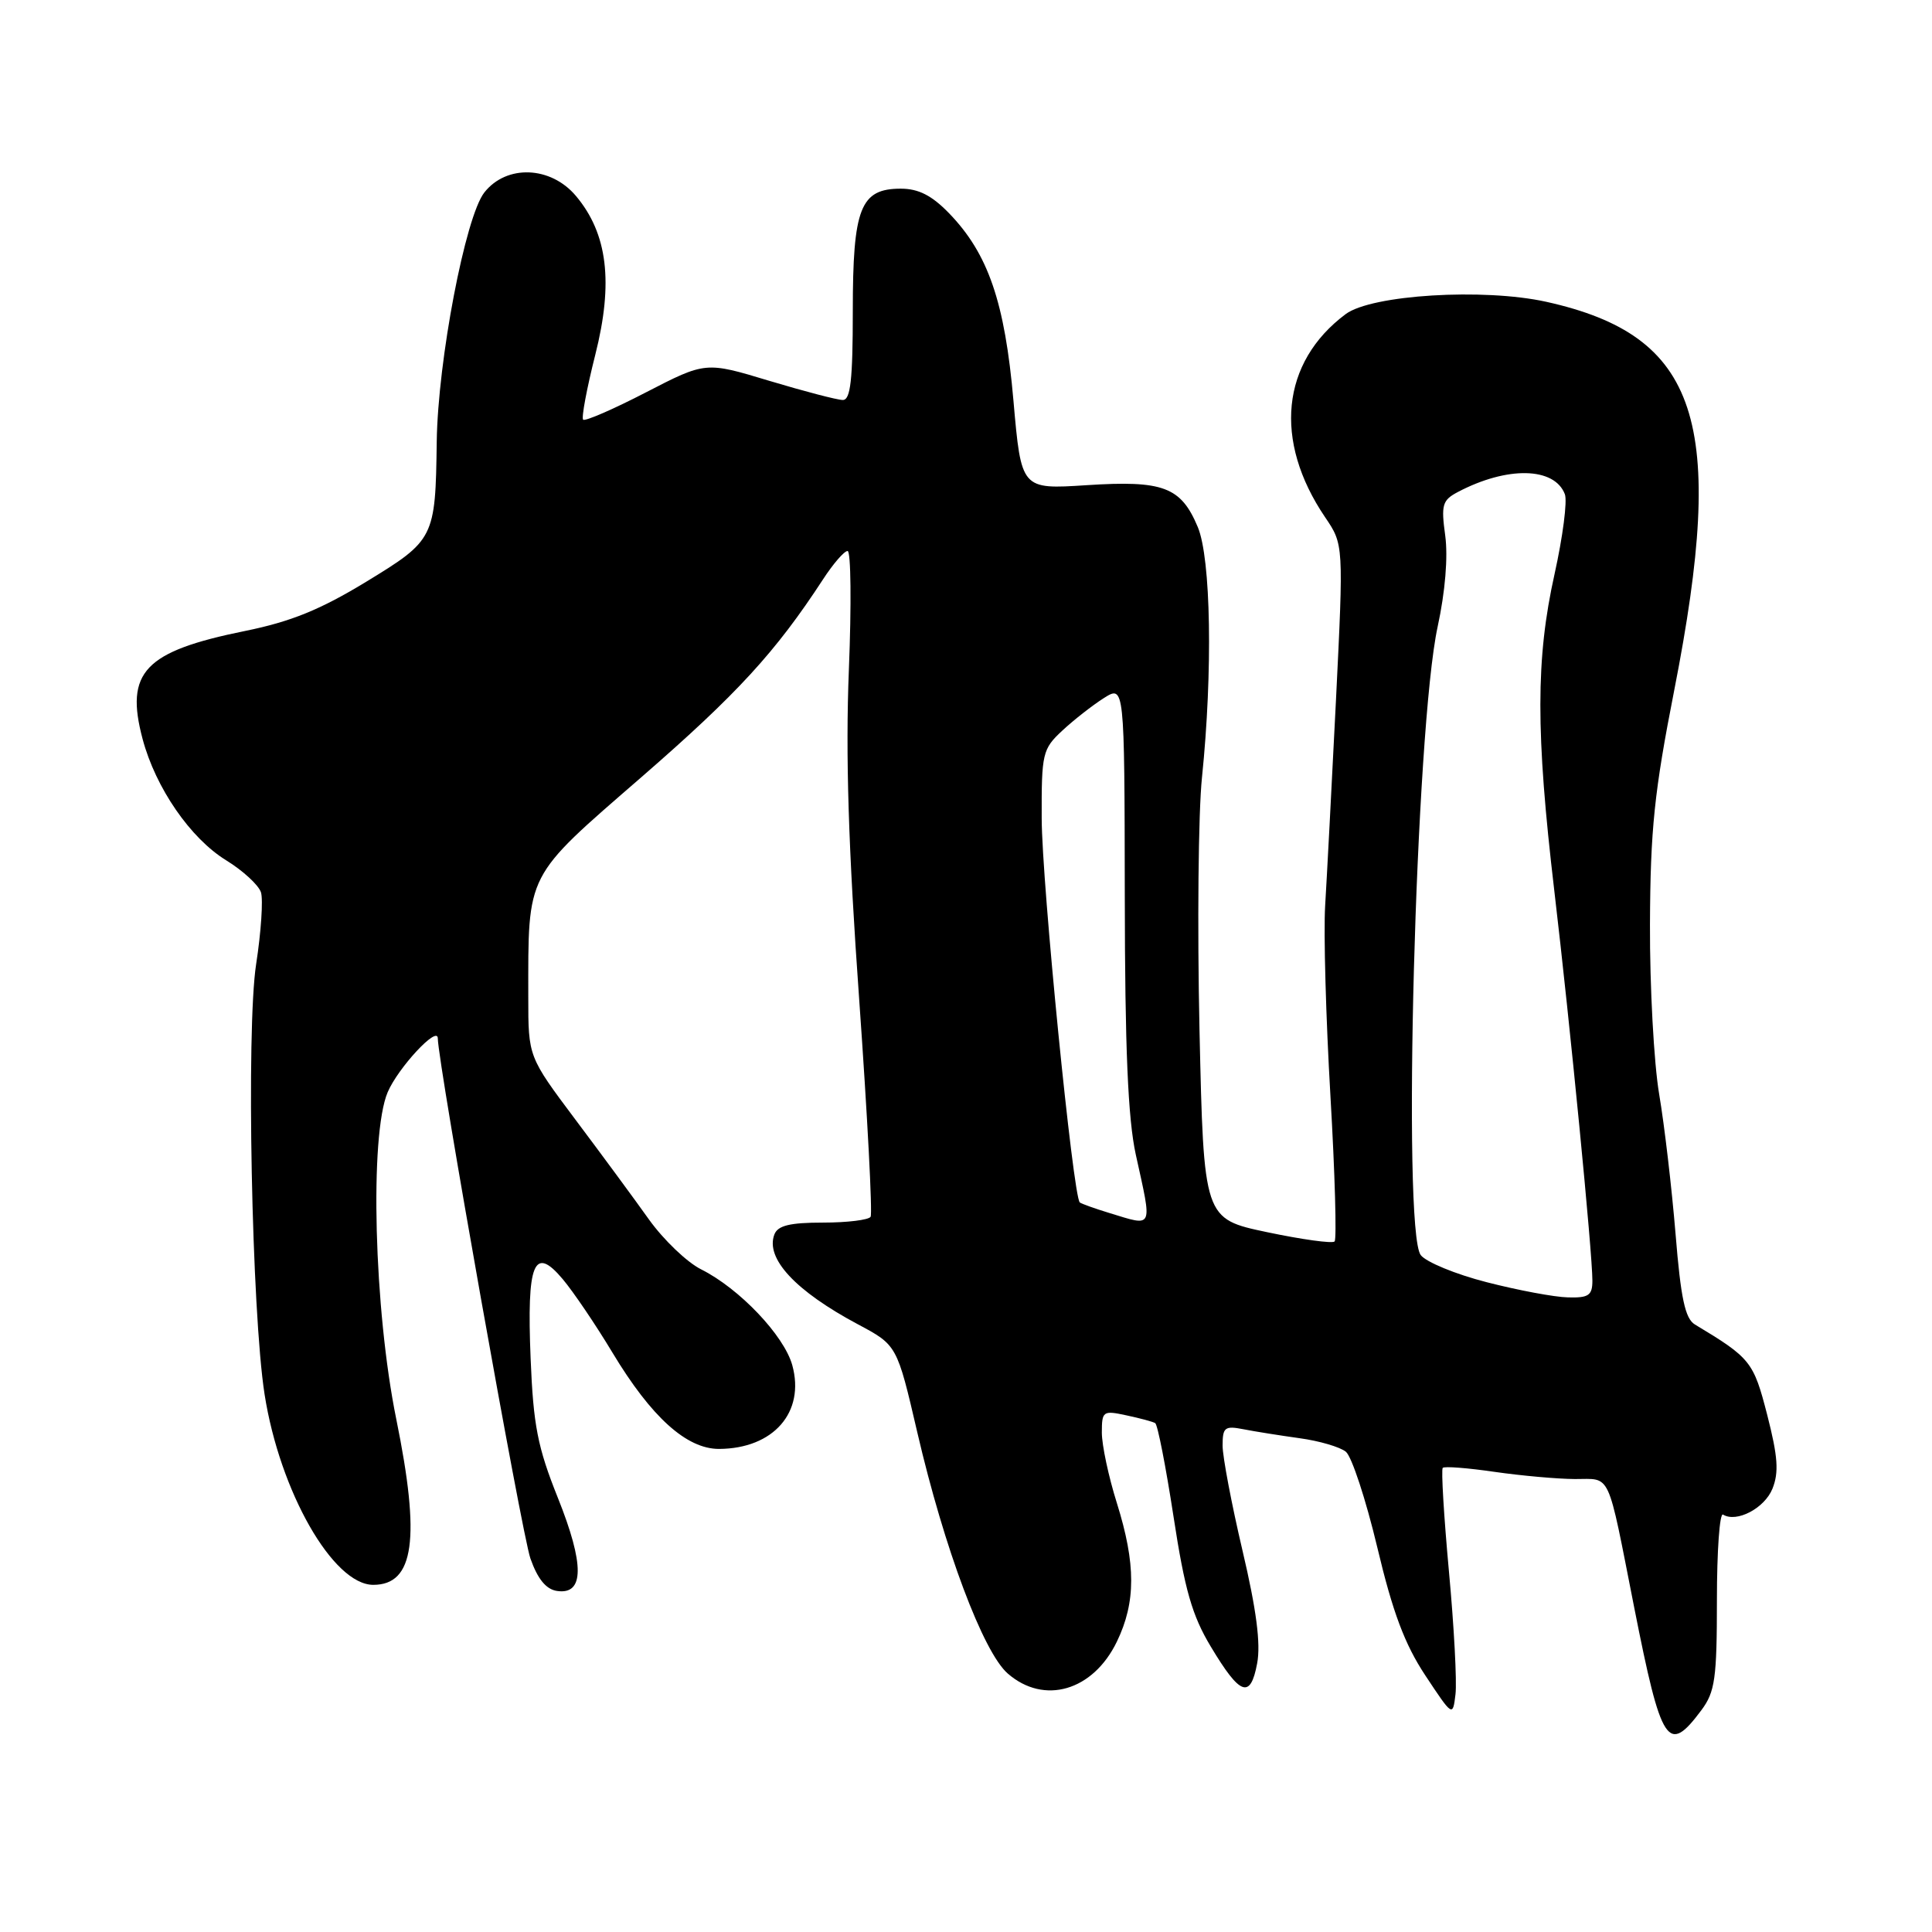 <?xml version="1.0" encoding="UTF-8" standalone="no"?>
<!DOCTYPE svg PUBLIC "-//W3C//DTD SVG 1.1//EN" "http://www.w3.org/Graphics/SVG/1.1/DTD/svg11.dtd" >
<svg xmlns="http://www.w3.org/2000/svg" xmlns:xlink="http://www.w3.org/1999/xlink" version="1.1" viewBox="0 0 256 256">
 <g >
 <path fill="currentColor"
d=" M 225.44 226.61 C 227.25 224.19 227.50 222.41 227.50 212.02 C 227.50 205.51 227.86 200.42 228.31 200.69 C 230.10 201.80 233.81 199.86 234.86 197.26 C 235.73 195.09 235.58 193.00 234.17 187.50 C 232.35 180.42 231.98 179.95 224.58 175.50 C 223.29 174.72 222.71 172.03 222.02 163.50 C 221.52 157.45 220.55 149.12 219.85 145.00 C 219.15 140.88 218.60 130.75 218.63 122.50 C 218.68 109.90 219.20 104.93 221.85 91.43 C 228.84 55.80 225.10 44.48 204.89 39.99 C 196.58 38.15 181.74 39.06 178.31 41.62 C 169.76 48.00 168.71 58.39 175.58 68.53 C 178.04 72.15 178.04 72.15 177.02 92.83 C 176.45 104.20 175.81 116.42 175.59 120.00 C 175.37 123.58 175.69 134.93 176.29 145.23 C 176.89 155.53 177.13 164.20 176.84 164.50 C 176.54 164.80 172.51 164.24 167.90 163.27 C 159.50 161.50 159.50 161.50 158.94 136.50 C 158.64 122.75 158.78 107.67 159.27 103.00 C 160.71 89.00 160.46 74.00 158.71 69.83 C 156.48 64.51 154.13 63.63 143.97 64.29 C 135.32 64.85 135.32 64.85 134.29 53.12 C 133.15 40.03 130.94 33.61 125.75 28.25 C 123.47 25.90 121.71 25.00 119.36 25.00 C 114.00 25.00 113.00 27.55 113.00 41.22 C 113.00 50.33 112.70 53.00 111.68 53.00 C 110.95 53.00 106.56 51.85 101.93 50.46 C 93.50 47.91 93.50 47.91 85.61 51.98 C 81.27 54.23 77.52 55.85 77.27 55.61 C 77.02 55.36 77.75 51.48 78.88 47.00 C 81.30 37.43 80.51 30.95 76.32 25.97 C 72.98 21.99 67.12 21.77 64.18 25.50 C 61.66 28.70 58.02 47.76 57.87 58.50 C 57.70 71.32 57.57 71.57 48.50 77.10 C 42.45 80.78 38.55 82.37 32.50 83.60 C 19.12 86.31 16.53 89.05 18.90 97.94 C 20.63 104.41 25.23 111.08 29.96 113.99 C 32.19 115.36 34.27 117.28 34.58 118.24 C 34.88 119.21 34.60 123.49 33.94 127.75 C 32.61 136.37 33.35 173.86 35.06 184.77 C 37.08 197.64 44.13 210.00 49.46 210.00 C 54.89 210.00 55.74 203.90 52.51 188.05 C 49.55 173.53 48.95 150.41 51.37 144.72 C 52.75 141.49 57.99 135.84 58.01 137.58 C 58.04 140.91 69.15 203.27 70.28 206.50 C 71.24 209.23 72.36 210.60 73.81 210.81 C 77.43 211.35 77.46 207.31 73.92 198.47 C 71.23 191.75 70.67 188.87 70.31 180.00 C 69.79 167.31 70.75 164.95 74.57 169.50 C 75.96 171.15 78.93 175.53 81.16 179.24 C 86.30 187.78 90.98 192.00 95.28 191.99 C 102.49 191.95 106.70 187.13 104.98 180.89 C 103.89 176.96 97.97 170.73 92.91 168.20 C 91.04 167.27 87.93 164.29 86.00 161.60 C 84.08 158.90 79.69 152.94 76.25 148.36 C 70.00 140.02 70.00 140.02 70.00 132.15 C 70.00 115.47 69.51 116.42 85.01 102.96 C 97.71 91.92 102.75 86.43 109.06 76.76 C 110.40 74.70 111.86 73.01 112.31 73.01 C 112.75 73.00 112.83 80.09 112.48 88.75 C 112.03 100.07 112.41 112.36 113.85 132.48 C 114.94 147.87 115.62 160.80 115.36 161.23 C 115.10 161.65 112.26 162.00 109.05 162.00 C 104.67 162.00 103.06 162.39 102.61 163.57 C 101.39 166.75 105.40 171.06 113.68 175.48 C 118.86 178.24 118.86 178.24 121.55 189.81 C 125.13 205.21 130.27 218.91 133.53 221.75 C 138.35 225.95 144.83 224.06 147.99 217.53 C 150.52 212.30 150.52 207.24 147.99 199.16 C 146.89 195.67 146.00 191.48 146.00 189.83 C 146.00 186.98 146.15 186.87 149.25 187.54 C 151.04 187.92 152.76 188.38 153.07 188.57 C 153.39 188.75 154.48 194.33 155.50 200.97 C 156.98 210.65 157.96 214.07 160.44 218.19 C 164.33 224.68 165.69 225.17 166.58 220.40 C 167.07 217.81 166.48 213.28 164.64 205.47 C 163.19 199.30 162.00 193.03 162.00 191.55 C 162.00 189.13 162.29 188.90 164.75 189.38 C 166.26 189.68 169.62 190.21 172.20 190.57 C 174.79 190.92 177.55 191.73 178.33 192.36 C 179.11 192.99 180.98 198.68 182.49 205.00 C 184.54 213.64 186.13 217.87 188.86 222.00 C 192.49 227.48 192.50 227.49 192.86 224.50 C 193.06 222.85 192.67 215.52 191.99 208.20 C 191.32 200.89 190.95 194.72 191.17 194.50 C 191.39 194.27 194.48 194.51 198.04 195.03 C 201.59 195.54 206.38 195.97 208.68 195.98 C 213.55 196.00 212.91 194.60 216.54 213.00 C 220.15 231.26 221.00 232.56 225.44 226.61 Z  M 197.00 169.90 C 192.88 168.85 188.94 167.22 188.25 166.30 C 185.78 162.97 187.57 96.48 190.50 83.02 C 191.50 78.41 191.88 73.78 191.50 70.97 C 190.94 66.89 191.11 66.28 193.18 65.19 C 199.72 61.75 205.97 61.88 207.35 65.48 C 207.70 66.38 207.08 71.13 205.99 76.05 C 203.49 87.26 203.48 97.04 205.95 118.00 C 208.07 135.98 211.00 165.99 211.00 169.69 C 211.00 171.65 210.50 171.99 207.75 171.91 C 205.96 171.87 201.12 170.96 197.00 169.90 Z  M 147.00 160.73 C 145.07 160.14 143.31 159.51 143.08 159.33 C 142.19 158.62 138.05 117.00 138.03 108.44 C 138.00 99.82 138.14 99.25 140.75 96.82 C 142.26 95.41 144.74 93.47 146.25 92.51 C 149.00 90.77 149.00 90.77 149.04 118.63 C 149.06 138.99 149.46 148.25 150.50 153.00 C 152.70 162.99 152.91 162.53 147.00 160.73 Z "/>
</g>
</svg>